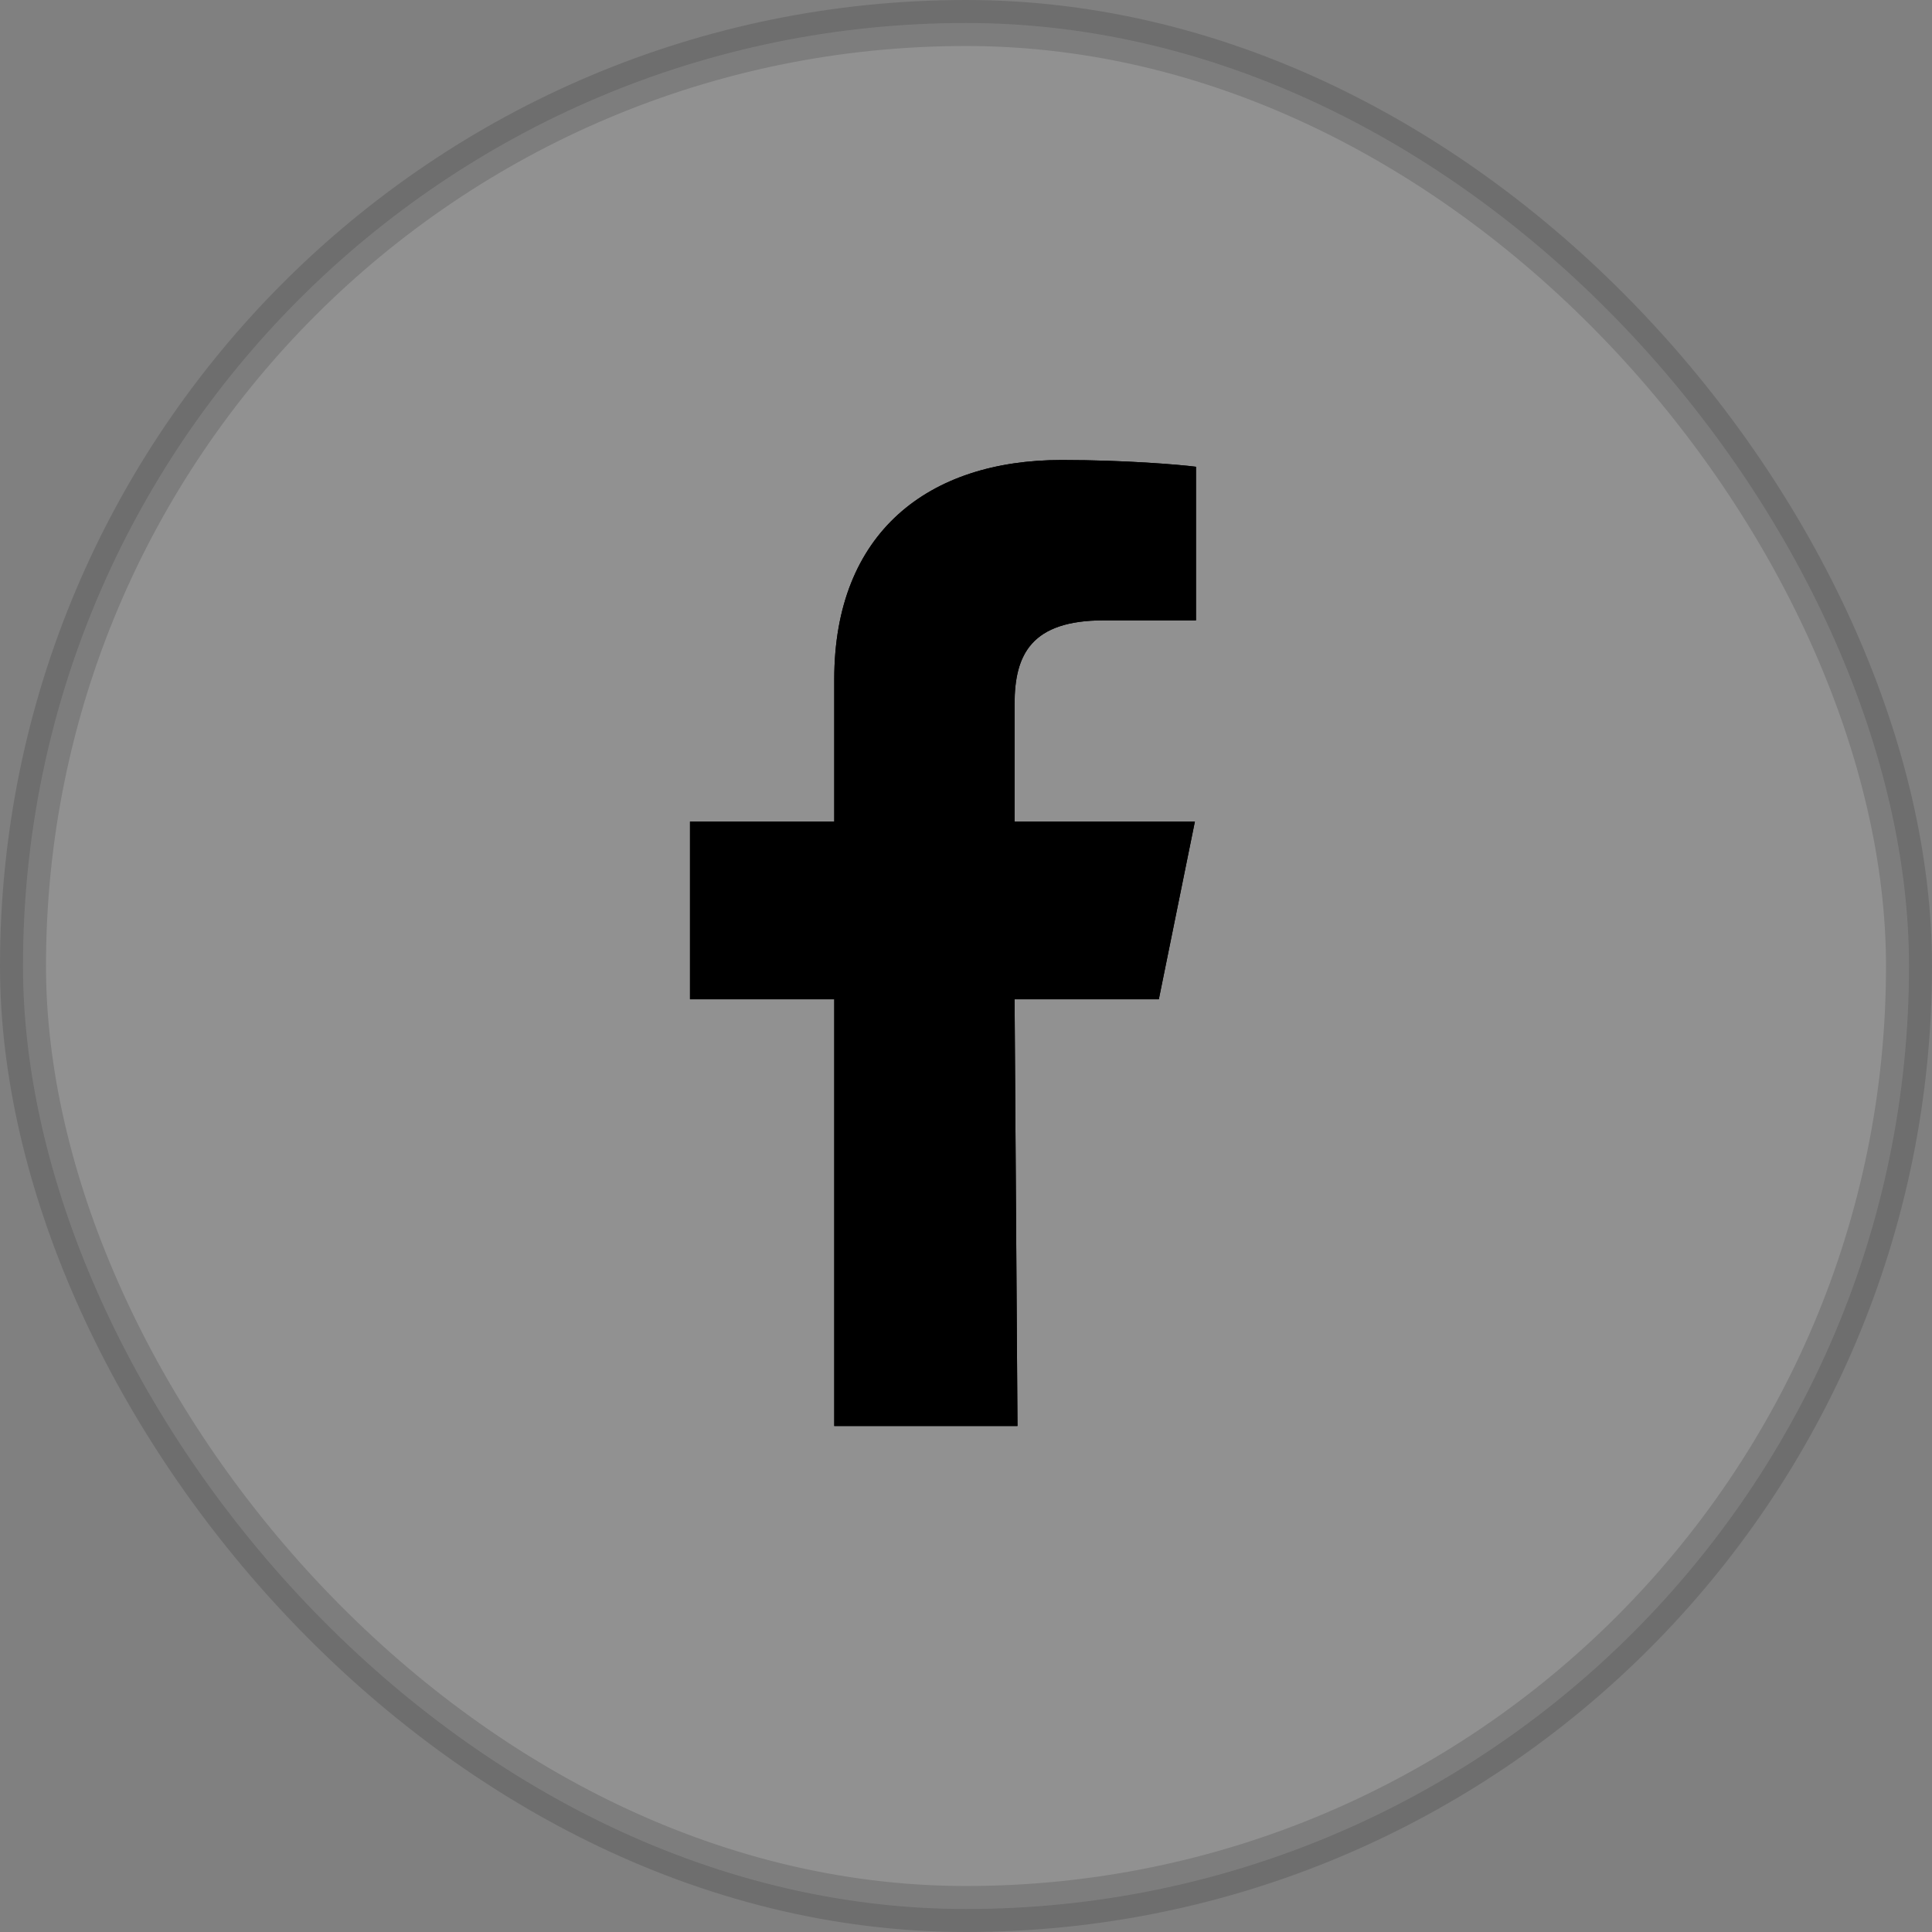 <svg width="42" height="42" viewBox="0 0 42 42" fill="none" xmlns="http://www.w3.org/2000/svg">
<rect x="0" y="0" width="42" height="42" fill="#808080" stroke="none"/>
<rect opacity="0.14" x="0.5" y="0.5" width="41" height="41" rx="20.5" fill="white" stroke="black"/>
<path fill-rule="evenodd" clip-rule="evenodd" d="M18.136 31V21.724H15V17.859H18.136V14.767C18.136 11.572 20.187 10 23.078 10C24.462 10 25.653 10.102 26 10.147V13.486H23.995C22.423 13.486 22.056 14.224 22.056 15.305V17.859H25.976L25.192 21.723H22.056L22.119 31" fill="black"/>
<path fill-rule="evenodd" clip-rule="evenodd" d="M18.136 31V21.724H15V17.859H18.136V14.767C18.136 11.572 20.187 10 23.078 10C24.462 10 25.653 10.102 26 10.147V13.486H23.995C22.423 13.486 22.056 14.224 22.056 15.305V17.859H25.976L25.192 21.723H22.056L22.119 31" fill="black"/>
</svg>
